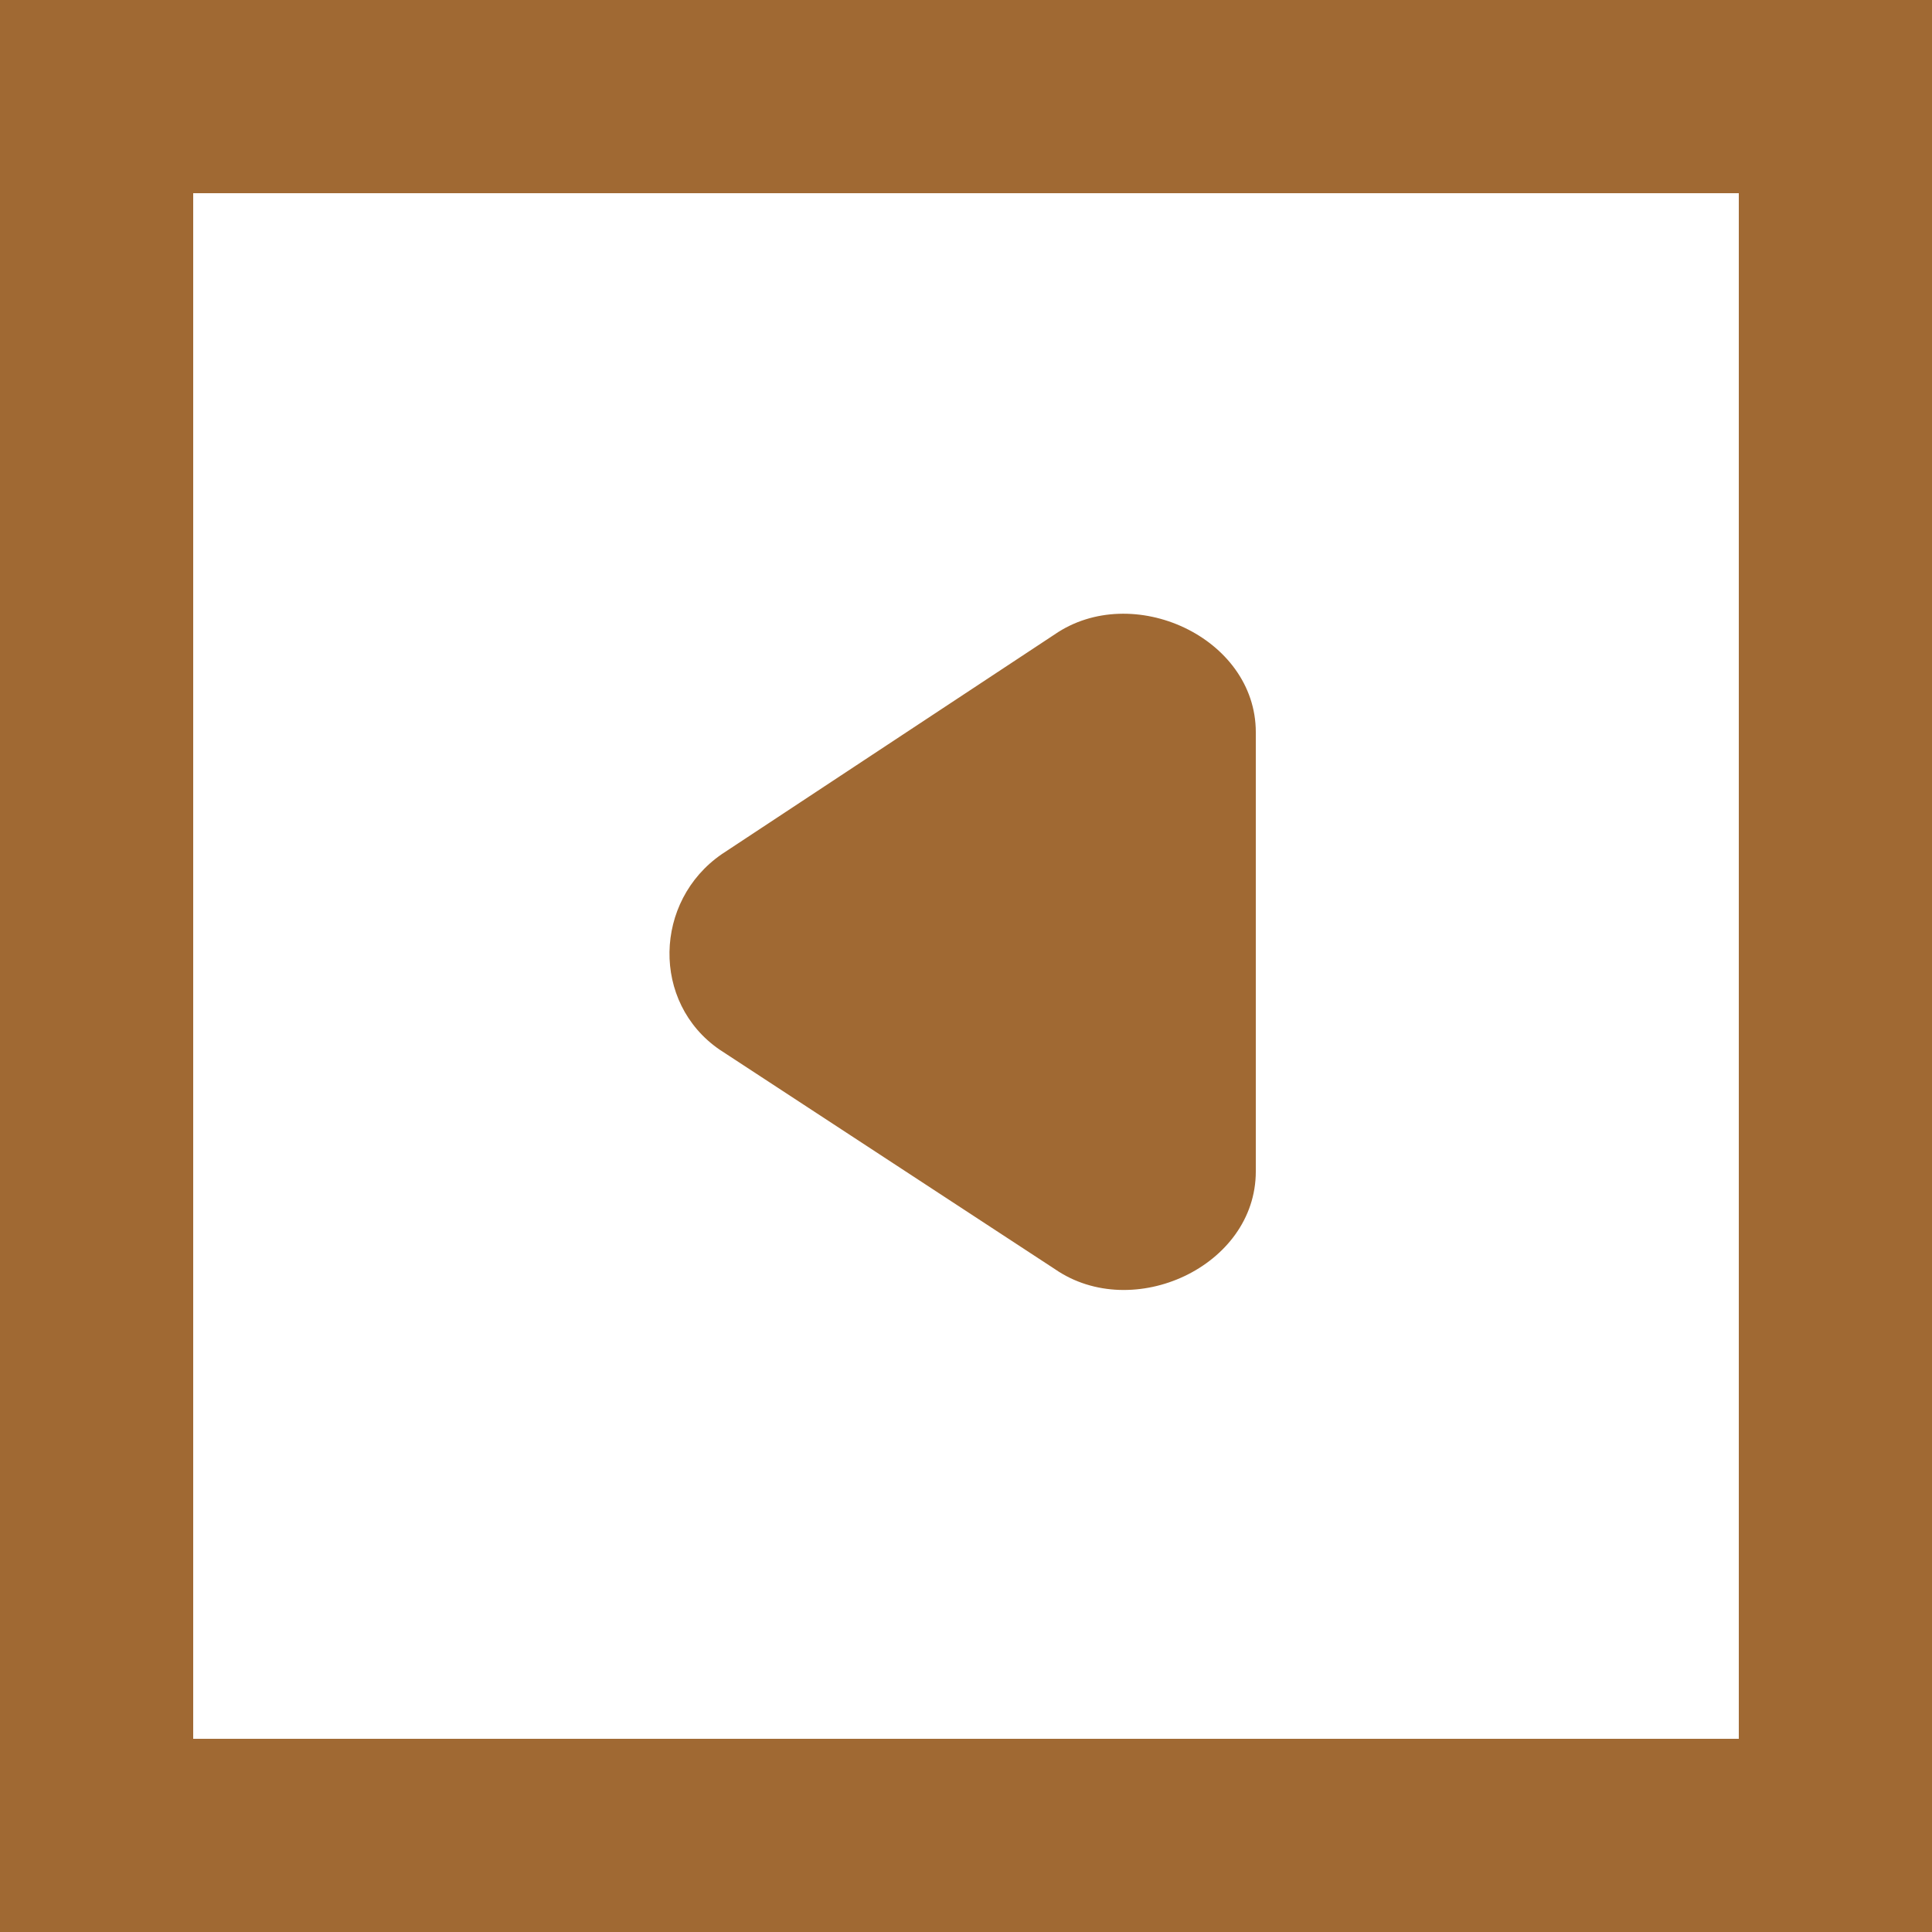 <svg width="20" height="20" viewBox="0 0 20 20" fill="none" xmlns="http://www.w3.org/2000/svg">
<path fill-rule="evenodd" clip-rule="evenodd" d="M18 2H2V18H18V2ZM20 0H0V20H20V0ZM13 7.58V12.127C13 13.111 11.727 13.693 10.922 13.139L7.448 10.865C6.742 10.379 6.766 9.328 7.472 8.842L10.917 6.568C11.721 6.014 13 6.596 13 7.58Z" fill="#A06933"/>
</svg>
